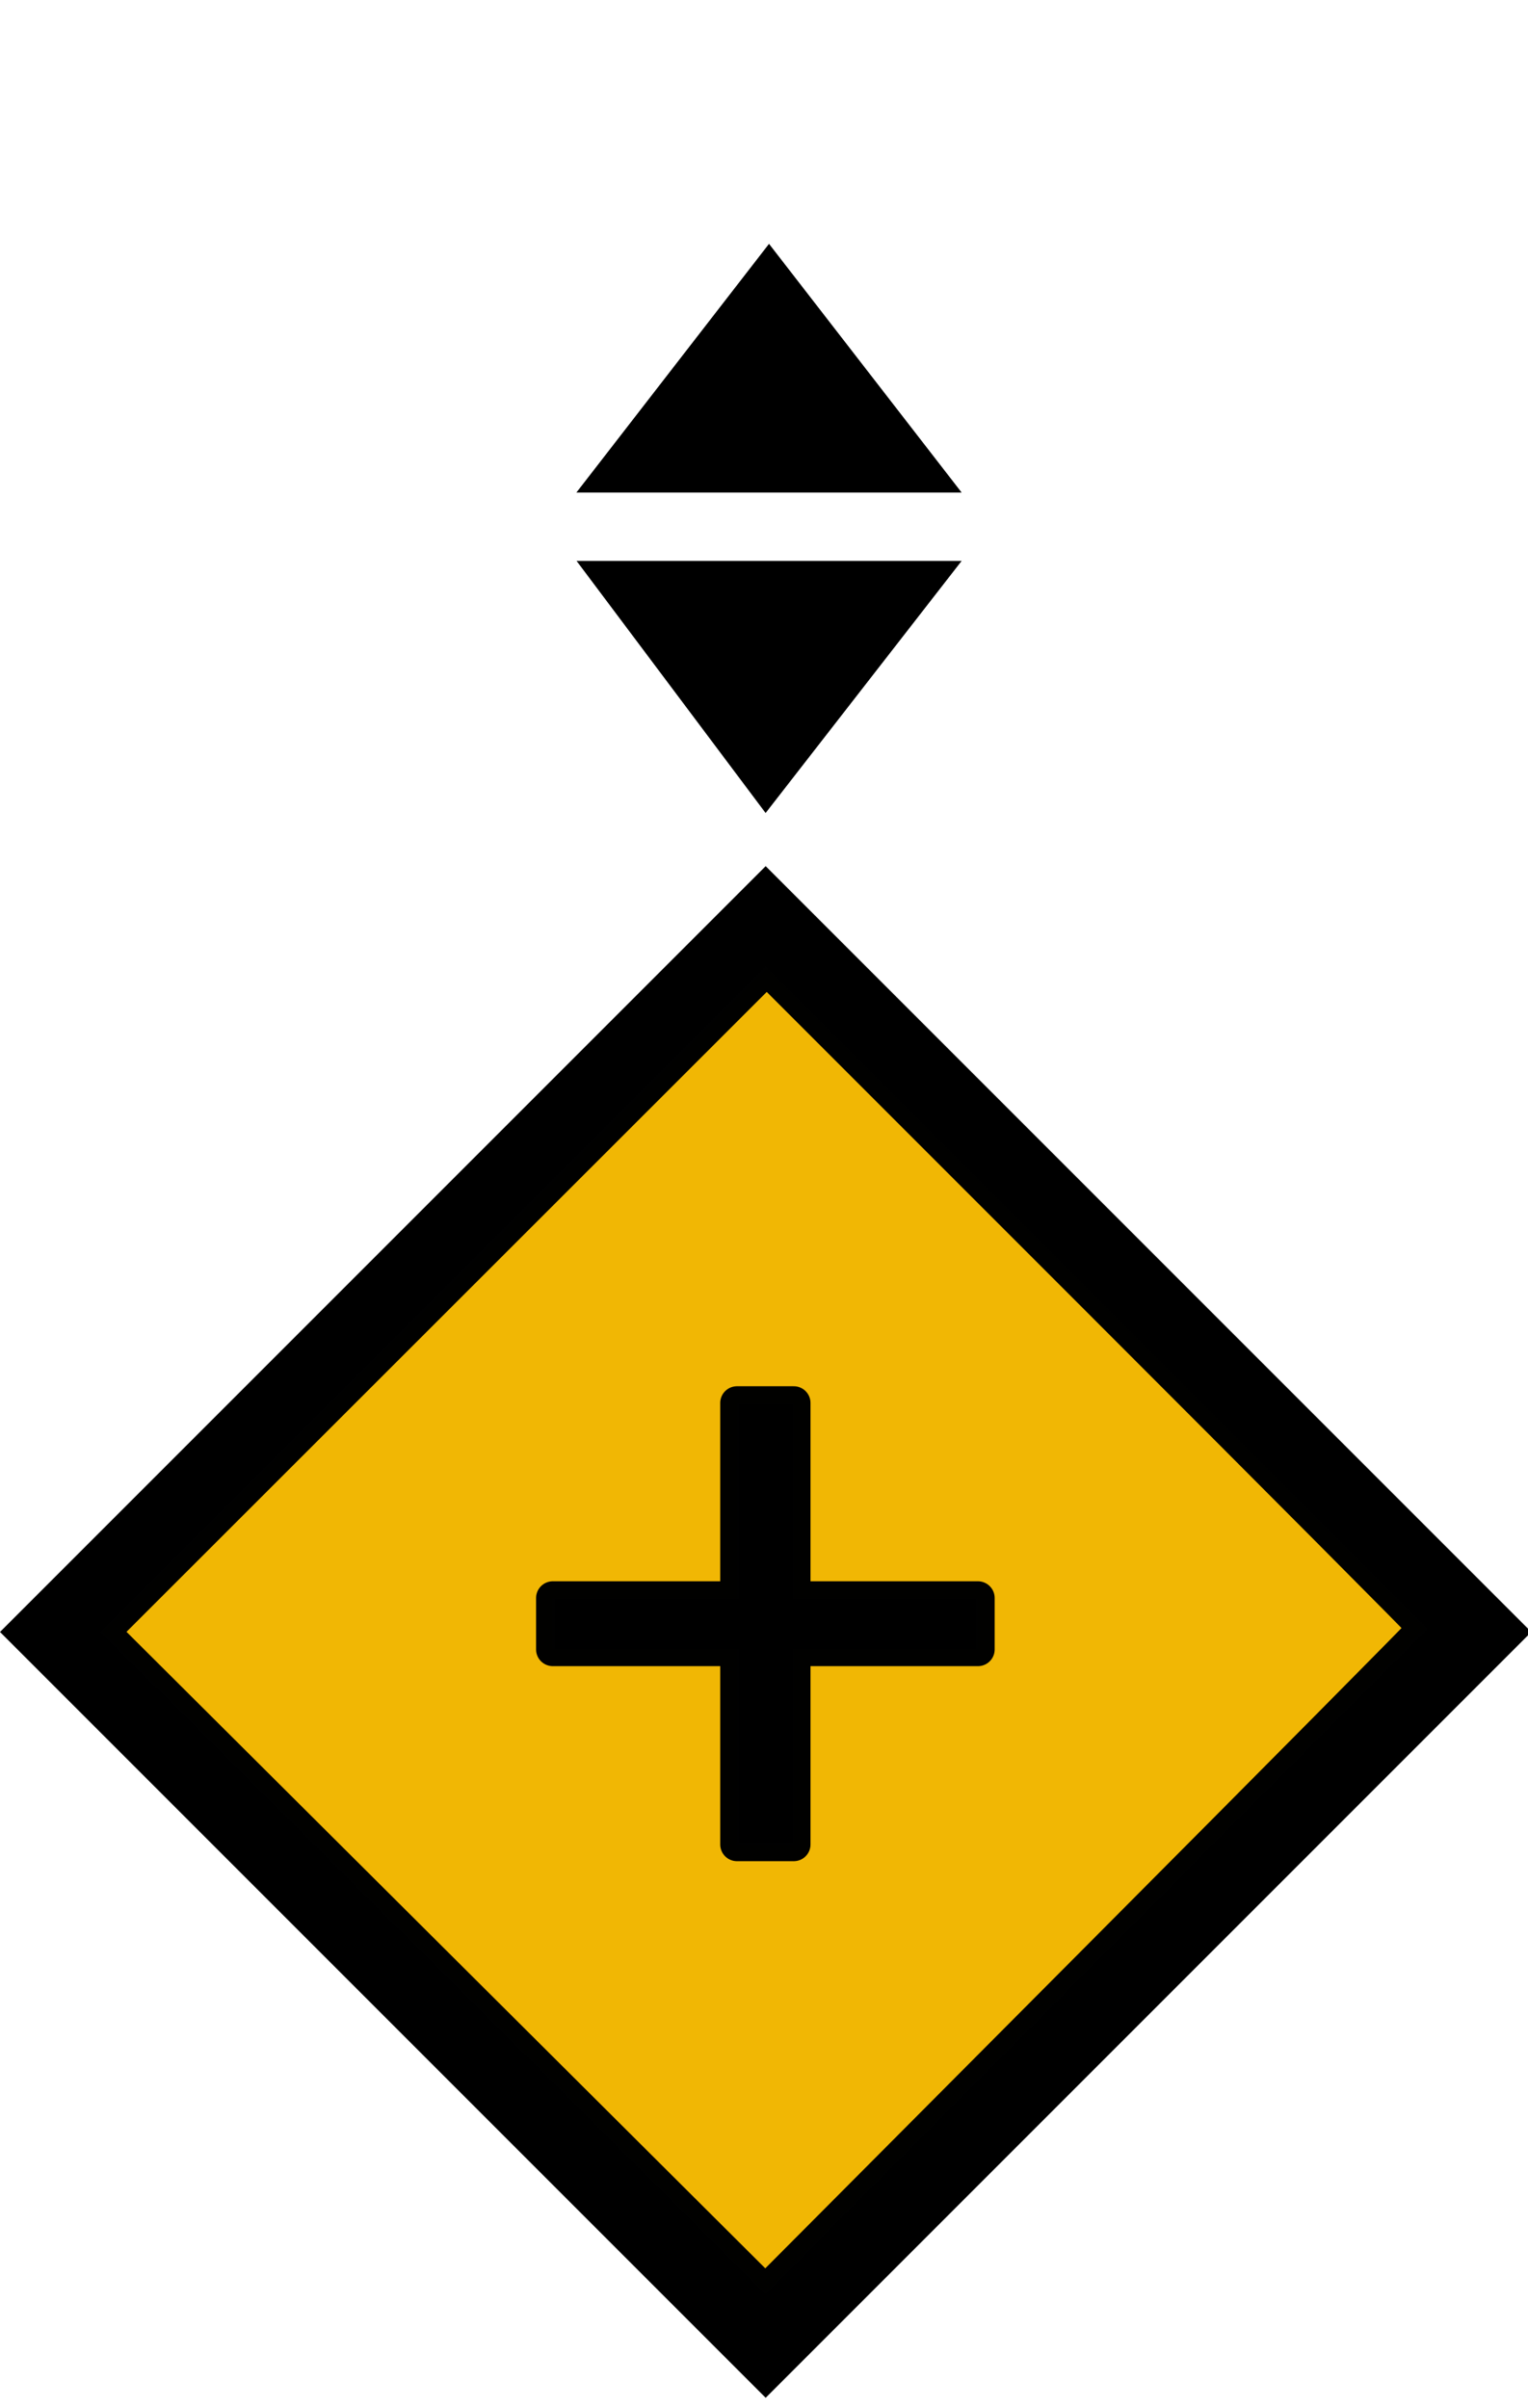<?xml version="1.0" encoding="UTF-8" standalone="no"?>
<svg
   xmlns:cc="http://creativecommons.org/ns#"
   xmlns:rdf="http://www.w3.org/1999/02/22-rdf-syntax-ns#"
   xmlns:svg="http://www.w3.org/2000/svg"
   xmlns="http://www.w3.org/2000/svg"
   xmlns:sodipodi="http://sodipodi.sourceforge.net/DTD/sodipodi-0.dtd"
   xmlns:inkscape="http://www.inkscape.org/namespaces/inkscape"
   version="1.1"
   x="0px"
   y="0px"
   width="45.7px"
   height="72px"
   viewBox="0 0 45.7 72"
   enable-background="new 0 0 45.7 72"
   xml:space="preserve"
   id="svg2199"
   sodipodi:docname="ais-aton-east.svg"
   inkscape:export-filename="/home/andreas/projects/avnav/viewer/images/ais-aton-east.png"
   inkscape:export-xdpi="210.06564"
   inkscape:export-ydpi="210.06564"
   inkscape:version="1.0.2 (1.0.2+r75+1)"><defs
   id="defs2203" /><sodipodi:namedview
   pagecolor="#ffffff"
   bordercolor="#666666"
   borderopacity="1"
   objecttolerance="10"
   gridtolerance="10"
   guidetolerance="10"
   inkscape:pageopacity="0"
   inkscape:pageshadow="2"
   inkscape:window-width="1680"
   inkscape:window-height="1026"
   id="namedview2201"
   showgrid="false"
   inkscape:zoom="12.347222"
   inkscape:cx="22.85"
   inkscape:cy="36"
   inkscape:window-x="0"
   inkscape:window-y="0"
   inkscape:window-maximized="1"
   inkscape:current-layer="svg2199" />
<g
   id="Layer_2">
	<g
   id="g2187">
		<path
   d="M22.9,28.9l19.8,19.8L22.9,68.6L3,48.8L22.9,28.9 M22.9,25.9L0,48.8l22.9,22.9l22.9-22.9L22.9,25.9L22.9,25.9z"
   id="path2185" />
	</g>
	<g
   id="g2191">
		<path
   d="M23.7,42v5.8h5.5v1.5h-5.5v5.8h-1.6v-5.8h-5.5v-1.5h5.5V42H23.7z"
   id="path2189" />
	</g>
</g>
<g
   id="Layer_3">
	<polygon
   stroke="#000000"
   stroke-width="0.256"
   stroke-miterlimit="10"
   points="28.5,14.6 17.5,14.6 23,7.5  "
   id="polygon2194" />
	<polygon
   stroke="#000000"
   stroke-width="0.256"
   stroke-miterlimit="10"
   points="17.5,16.9 28.5,16.9 22.9,24.1  "
   id="polygon2196" />
</g>
<path
   style="opacity:0.993;fill:#f1b704;stroke:#000000;stroke-width:1;stroke-linejoin:round;fill-opacity:1"
   d="M 12.983,58.666 3.076,48.796 l 9.928,-9.921 9.928,-9.921 9.84,9.84 c 5.412,5.412 9.84,9.861 9.84,9.888 0,0.026 -4.437,4.504 -9.861,9.951 l -9.861,9.903 z M 23.741,52.238 v -2.916 h 2.754 2.754 v -0.769 -0.769 h -2.754 -2.754 v -2.916 -2.916 h -0.85 -0.85 v 2.916 2.916 H 19.286 16.533 v 0.769 0.769 h 2.754 2.754 v 2.916 2.916 h 0.85 0.85 z"
   id="path2768" /></svg>
